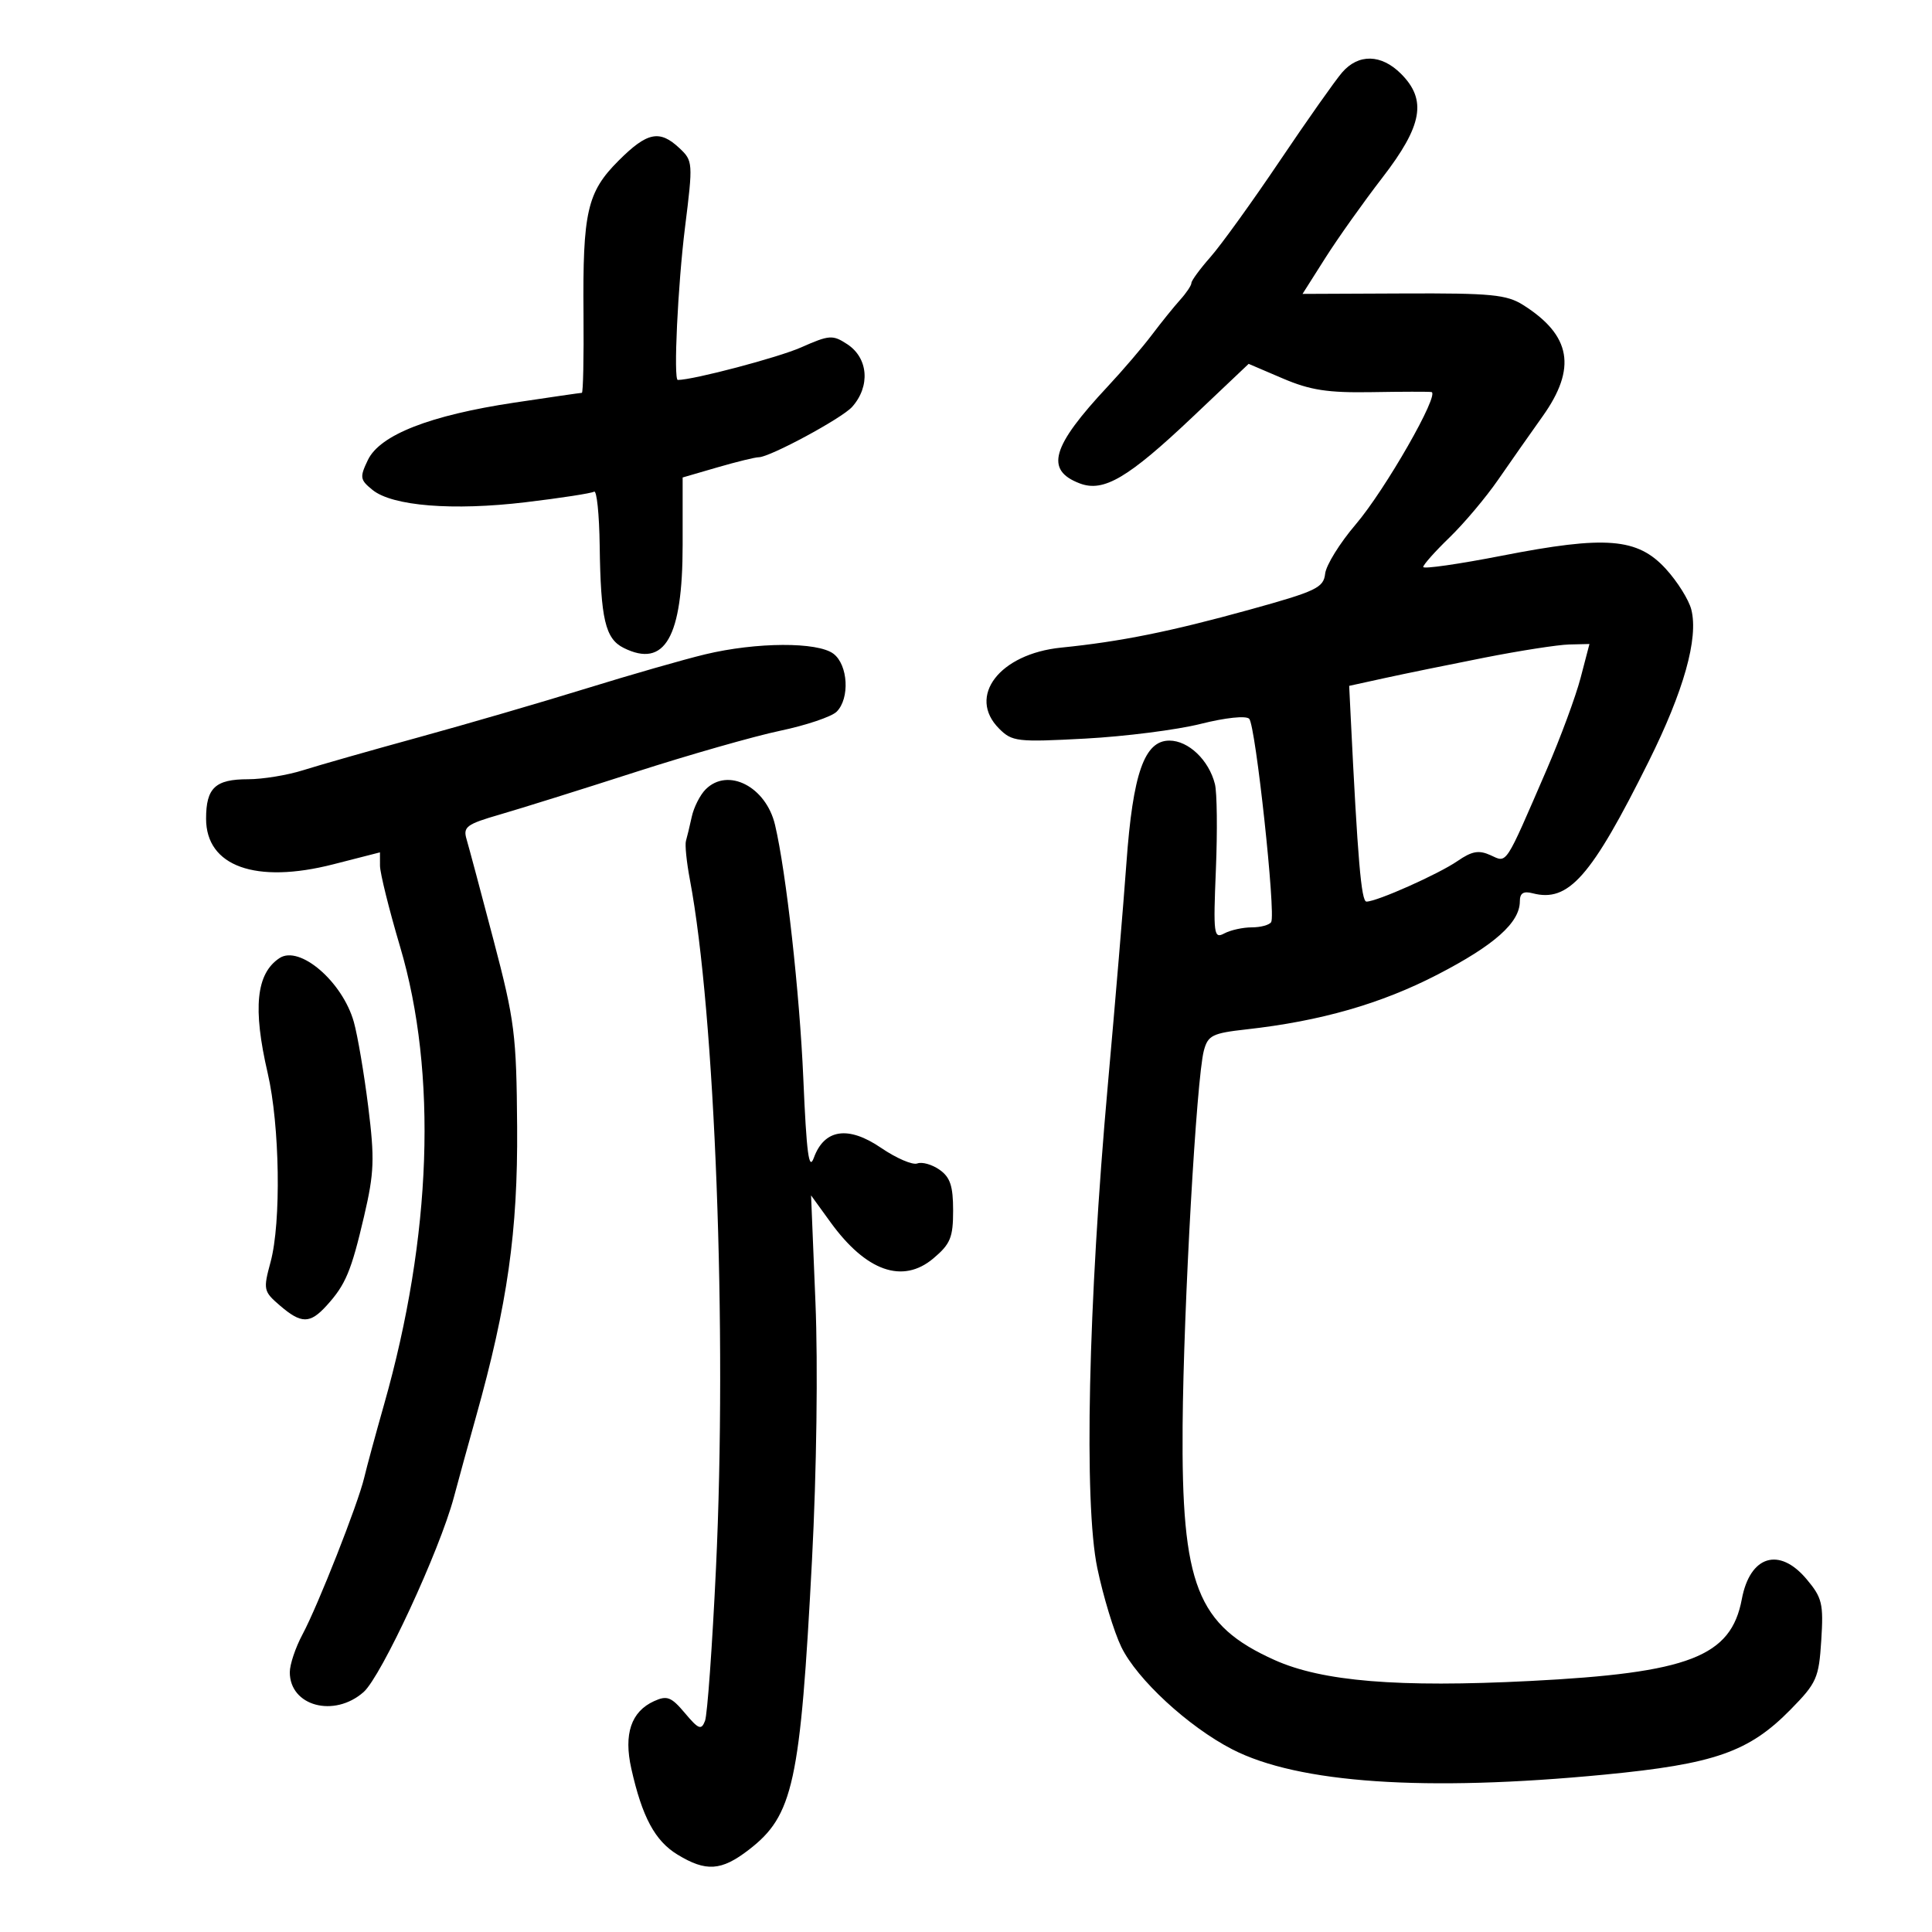 <svg xmlns="http://www.w3.org/2000/svg" width="300" height="300" viewBox="0 0 300 300" version="1.1">
	<path d="M 208.403 11.250 C 207.332 12.488, 202.971 18.675, 198.711 25 C 194.450 31.325, 189.622 38.023, 187.982 39.886 C 186.342 41.748, 185 43.575, 185 43.947 C 185 44.319, 184.213 45.496, 183.250 46.562 C 182.287 47.629, 180.312 50.076, 178.861 52.001 C 177.409 53.925, 174.329 57.525, 172.016 60 C 163.273 69.353, 162.223 72.994, 167.669 75.064 C 171.369 76.471, 175.181 74.224, 185.195 64.738 L 193.890 56.500 199.195 58.768 C 203.457 60.589, 206.172 61.007, 213 60.892 C 217.675 60.813, 221.846 60.805, 222.269 60.874 C 223.653 61.101, 215.089 76.077, 210.509 81.437 C 208.048 84.319, 205.914 87.761, 205.767 89.088 C 205.526 91.266, 204.384 91.809, 194 94.680 C 181.727 98.074, 173.970 99.635, 164.783 100.560 C 155.200 101.525, 150.137 108.137, 155.145 113.145 C 157.165 115.165, 157.948 115.255, 168.516 114.689 C 174.690 114.358, 182.753 113.331, 186.434 112.406 C 190.309 111.433, 193.484 111.099, 193.977 111.613 C 194.969 112.647, 198.137 141.969, 197.387 143.182 C 197.109 143.632, 195.754 144, 194.375 144 C 192.997 144, 191.078 144.423, 190.112 144.940 C 188.475 145.816, 188.386 145.142, 188.803 135.009 C 189.050 129.029, 188.982 123.064, 188.653 121.753 C 187.719 118.030, 184.545 115, 181.582 115 C 177.700 115, 175.914 120.086, 174.911 134 C 174.455 140.325, 173.160 155.783, 172.033 168.352 C 168.964 202.584, 168.290 233.425, 170.389 243.492 C 171.306 247.887, 172.984 253.400, 174.118 255.743 C 176.548 260.763, 184.528 268.125, 191.340 271.633 C 201.582 276.906, 221.310 278.248, 249.138 275.564 C 266.239 273.914, 271.574 272.048, 278.051 265.448 C 282.104 261.319, 282.432 260.576, 282.806 254.706 C 283.168 249.013, 282.946 248.089, 280.515 245.200 C 276.271 240.157, 271.736 241.560, 270.470 248.308 C 268.791 257.259, 262.296 259.769, 237.561 261.025 C 217.091 262.065, 205.319 261.096, 197.905 257.763 C 185.859 252.347, 183.439 246.173, 183.636 221.356 C 183.782 202.854, 185.788 167.448, 186.933 163.146 C 187.566 160.770, 188.243 160.432, 193.569 159.838 C 205.071 158.555, 214.435 155.870, 223.208 151.338 C 232.054 146.770, 236 143.259, 236 139.959 C 236 138.684, 236.557 138.333, 237.984 138.706 C 243.567 140.166, 247.080 136.177, 256.004 118.246 C 261.460 107.282, 263.751 99.129, 262.630 94.664 C 262.249 93.145, 260.461 90.291, 258.657 88.322 C 254.264 83.529, 249.369 83.136, 233.250 86.283 C 226.512 87.598, 221 88.389, 221 88.040 C 221 87.691, 222.839 85.627, 225.086 83.453 C 227.333 81.279, 230.726 77.250, 232.626 74.500 C 234.526 71.750, 237.637 67.313, 239.540 64.641 C 244.858 57.172, 243.974 52.084, 236.540 47.375 C 233.956 45.739, 231.587 45.509, 217.918 45.569 L 202.257 45.637 205.787 40.069 C 207.729 37.006, 211.721 31.385, 214.659 27.579 C 220.889 19.506, 221.604 15.513, 217.545 11.455 C 214.484 8.394, 210.942 8.314, 208.403 11.250 M 96.056 24.944 C 91.167 29.833, 90.469 32.883, 90.606 48.750 C 90.665 55.488, 90.549 61, 90.350 61 C 90.150 61, 85.440 61.683, 79.884 62.517 C 66.753 64.490, 58.993 67.527, 57.124 71.428 C 55.834 74.118, 55.893 74.495, 57.848 76.078 C 60.941 78.583, 70.315 79.335, 81.618 77.987 C 87.053 77.338, 91.838 76.599, 92.250 76.345 C 92.662 76.090, 93.053 79.846, 93.118 84.691 C 93.272 96.136, 93.985 99.184, 96.840 100.607 C 103.234 103.795, 106 98.968, 106 84.621 L 106 74.142 111.404 72.571 C 114.376 71.707, 117.262 71, 117.818 71 C 119.530 71, 130.722 64.966, 132.315 63.184 C 135.173 59.985, 134.834 55.592, 131.562 53.449 C 129.295 51.964, 128.791 51.999, 124.379 53.951 C 120.833 55.519, 107.677 58.991, 105.250 58.999 C 104.553 59.001, 105.251 44.257, 106.374 35.261 C 107.621 25.264, 107.601 24.974, 105.511 23.011 C 102.421 20.107, 100.500 20.500, 96.056 24.944 M 109.500 101.606 C 106.200 102.398, 97.875 104.787, 91 106.915 C 84.125 109.043, 72.425 112.452, 65 114.491 C 57.575 116.529, 49.507 118.827, 47.072 119.598 C 44.636 120.369, 40.789 121, 38.522 121 C 33.427 121, 32 122.341, 32 127.127 C 32 134.529, 39.705 137.291, 51.750 134.209 L 59 132.354 59.006 134.427 C 59.010 135.567, 60.413 141.225, 62.125 147 C 67.943 166.624, 67.055 191.986, 59.634 218.104 C 58.322 222.722, 56.937 227.826, 56.556 229.446 C 55.609 233.474, 49.372 249.313, 46.964 253.807 C 45.884 255.822, 45 258.457, 45 259.664 C 45 264.921, 51.870 266.772, 56.451 262.750 C 59.196 260.340, 68.274 240.758, 70.475 232.500 C 71.208 229.750, 72.754 224.125, 73.911 220 C 78.805 202.552, 80.416 191.206, 80.300 175 C 80.197 160.643, 79.927 158.505, 76.641 146 C 74.690 138.575, 72.805 131.524, 72.452 130.331 C 71.877 128.392, 72.427 127.983, 77.655 126.469 C 80.870 125.538, 90.315 122.580, 98.644 119.896 C 106.973 117.213, 117.098 114.321, 121.144 113.471 C 125.190 112.620, 129.137 111.288, 129.917 110.510 C 131.983 108.446, 131.694 103.237, 129.417 101.514 C 126.956 99.652, 117.463 99.696, 109.500 101.606 M 230.500 102.121 C 225 103.204, 218.025 104.633, 215 105.295 L 209.500 106.500 209.720 111 C 210.818 133.452, 211.374 140, 212.185 140 C 213.803 140, 223.359 135.742, 226.329 133.698 C 228.572 132.155, 229.634 131.968, 231.454 132.797 C 234.061 133.985, 233.598 134.692, 240.171 119.500 C 242.312 114.550, 244.682 108.138, 245.437 105.250 L 246.810 100 243.655 100.075 C 241.920 100.117, 236 101.037, 230.500 102.121 M 109.573 122.570 C 108.709 123.433, 107.740 125.346, 107.418 126.820 C 107.096 128.294, 106.689 129.985, 106.514 130.579 C 106.338 131.172, 106.613 133.872, 107.124 136.579 C 111.042 157.303, 112.916 206.747, 111.177 243.500 C 110.604 255.600, 109.838 266.272, 109.474 267.215 C 108.902 268.698, 108.479 268.535, 106.355 266.010 C 104.232 263.487, 103.580 263.234, 101.559 264.155 C 97.999 265.777, 96.826 269.259, 98.029 274.629 C 99.713 282.144, 101.700 285.847, 105.190 287.974 C 109.626 290.679, 111.998 290.523, 116.252 287.250 C 123.185 281.915, 124.273 276.934, 126.088 242.197 C 126.803 228.520, 127.024 212.020, 126.624 202.256 L 125.942 185.620 128.951 189.774 C 134.485 197.413, 140.163 199.417, 144.923 195.411 C 147.581 193.175, 148 192.161, 148 187.968 C 148 184.159, 147.544 182.794, 145.885 181.632 C 144.722 180.817, 143.172 180.381, 142.440 180.661 C 141.709 180.942, 139.173 179.850, 136.805 178.234 C 131.718 174.763, 128.002 175.311, 126.377 179.772 C 125.605 181.891, 125.240 179.152, 124.740 167.500 C 124.169 154.194, 122.079 135.437, 120.348 128.092 C 118.947 122.143, 113.031 119.112, 109.573 122.570 M 43.400 148.773 C 39.776 151.167, 39.225 156.535, 41.566 166.628 C 43.450 174.752, 43.680 189.805, 42.013 195.968 C 40.855 200.254, 40.913 200.529, 43.459 202.718 C 46.782 205.576, 48.121 205.582, 50.701 202.750 C 53.666 199.495, 54.541 197.406, 56.544 188.813 C 58.111 182.091, 58.190 179.957, 57.175 171.813 C 56.536 166.691, 55.532 160.789, 54.945 158.697 C 53.187 152.437, 46.523 146.709, 43.400 148.773" stroke="none" fill="black" fill-rule="evenodd"/>
</svg>
